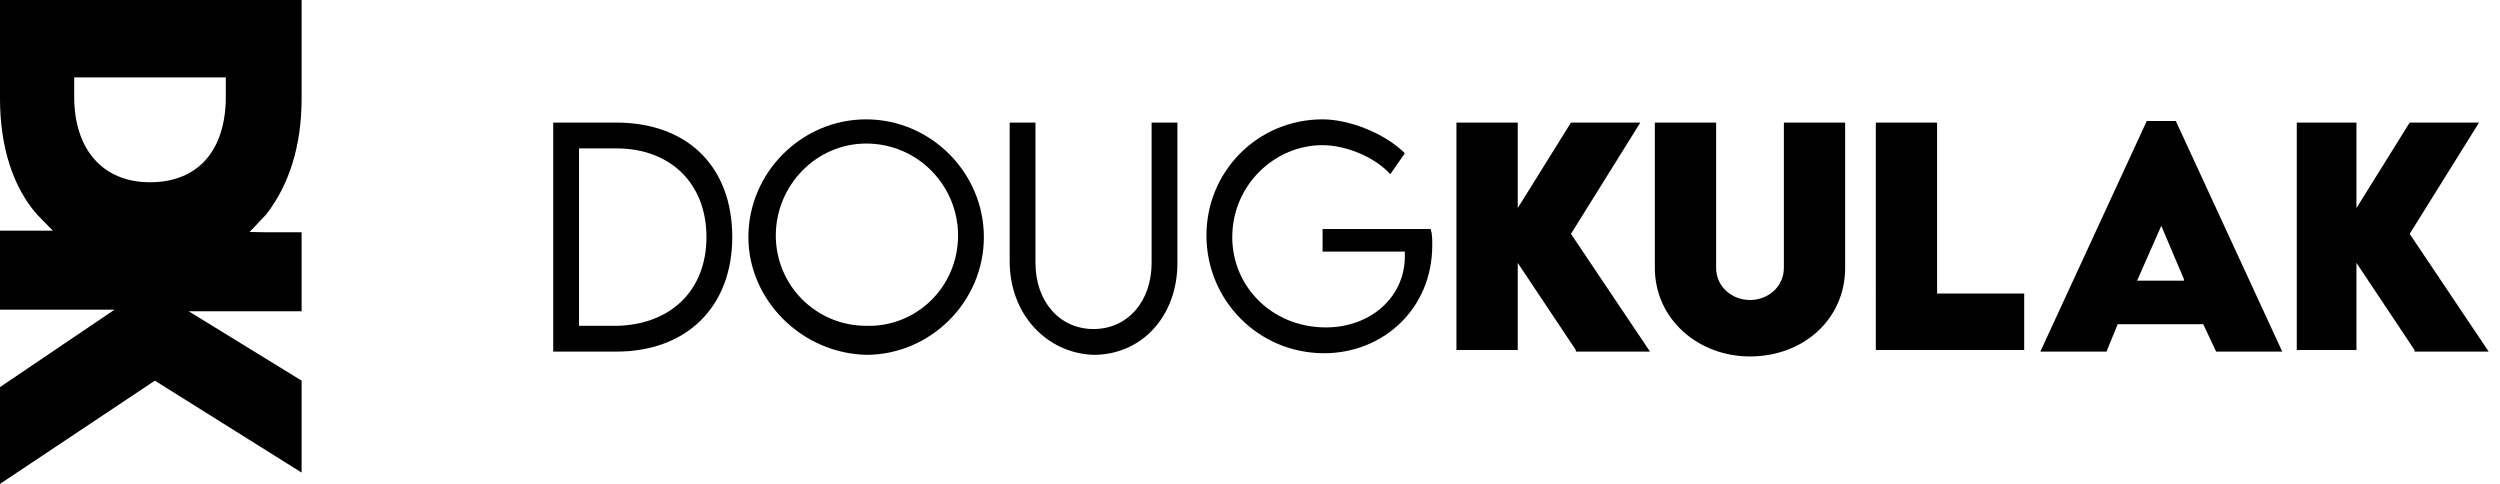 <?xml version="1.0" encoding="utf-8"?>
<!-- Generator: Adobe Illustrator 24.1.2, SVG Export Plug-In . SVG Version: 6.00 Build 0)  -->
<svg version="1.1" id="Layer_1" xmlns="http://www.w3.org/2000/svg" xmlns:xlink="http://www.w3.org/1999/xlink" x="0px" y="0px"
	 viewBox="0 0 155 30" style="enable-background:new 0 0 155 30;" xml:space="preserve">
<g>
	<g>
		<path d="M2.3,14.3c-0.8,0-1.5,0-2.3,0v4.9h7.1L0,24v6l9.6-6.4l9.1,5.7v-5.7l-7-4.3h7v-4.9c-0.7,0-1.5,0-2.2,0
			C11.7,14.3,7,14.3,2.3,14.3z"/>
		<path d="M18.7,6.1l0-6.1H0v6.1c0,3,0.8,5.5,2.3,7.2l7.2,7.4l7-7.4C17.9,11.5,18.7,9.1,18.7,6.1z M9.3,11.3c-2.9,0-4.7-2-4.7-5.3
			V4.8H14V6C14,9.3,12.3,11.3,9.3,11.3z"/>
	</g>
	<g>
		<path d="M45.4,14.7c0,4.3-2.8,7.1-7.2,7.1h-3.9V7.6l3.9,0C42.6,7.6,45.4,10.3,45.4,14.7z M43.8,14.7c0-3.3-2.2-5.5-5.6-5.5h-2.3
			v11h2.4C41.6,20.1,43.8,18,43.8,14.7z"/>
		<path d="M46.4,14.7c0-4,3.3-7.3,7.3-7.3c4,0,7.3,3.3,7.3,7.3c0,4-3.3,7.3-7.3,7.3C49.7,21.9,46.4,18.6,46.4,14.7z M59.4,14.6
			c0-3.1-2.5-5.7-5.7-5.7c-3.1,0-5.6,2.6-5.6,5.7c0,3.1,2.5,5.6,5.6,5.6C56.8,20.3,59.4,17.8,59.4,14.6z"/>
		<path d="M62.6,16.2V7.6h1.6v8.7c0,2.4,1.5,4.1,3.6,4.1c2.1,0,3.6-1.7,3.6-4.1V7.6h1.6v8.7c0,3.3-2.2,5.7-5.2,5.7
			C64.9,21.9,62.6,19.5,62.6,16.2z"/>
		<path d="M88.8,15.2c0,4-3.1,6.7-6.7,6.7c-4.1,0-7.3-3.3-7.3-7.3S78,7.4,82,7.4c1.7,0,3.9,0.9,5.1,2.1l-0.9,1.3
			C85.2,9.7,83.4,9,82,9c-3,0-5.6,2.5-5.6,5.7c0,3.1,2.5,5.6,5.8,5.6c2.8,0,4.9-1.9,4.9-4.4c0-0.1,0-0.2,0-0.3H82v-1.4h6.7
			C88.8,14.5,88.8,14.8,88.8,15.2z"/>
		<path d="M97.7,21.7l-3.6-5.4v5.4h-3.8V7.6h3.8v5.3l3.3-5.3h4.3l-4.3,6.9l4.9,7.3H97.7z"/>
		<path d="M102.6,16.6v-9h3.8v9c0,1.2,1,2,2.1,2c1.1,0,2.1-0.8,2.1-2v-9h3.8v9c0,3.2-2.6,5.5-5.9,5.5
			C105.3,22.1,102.6,19.8,102.6,16.6z"/>
		<path d="M125.5,18.2v3.5h-9.2V7.6h3.8v10.6H125.5z"/>
		<path d="M136.6,20.1h-5.3l-0.7,1.7h-4.1l6.6-14.3h1.8l6.6,14.3h-4.1L136.6,20.1z M135.4,17.3L134,14l-1.5,3.4H135.4z"/>
		<path d="M149.7,21.7l-3.6-5.4v5.4h-3.7V7.6h3.7v5.3l3.3-5.3h4.3l-4.3,6.9l4.9,7.3H149.7z"/>
	</g>
</g>
</svg>
